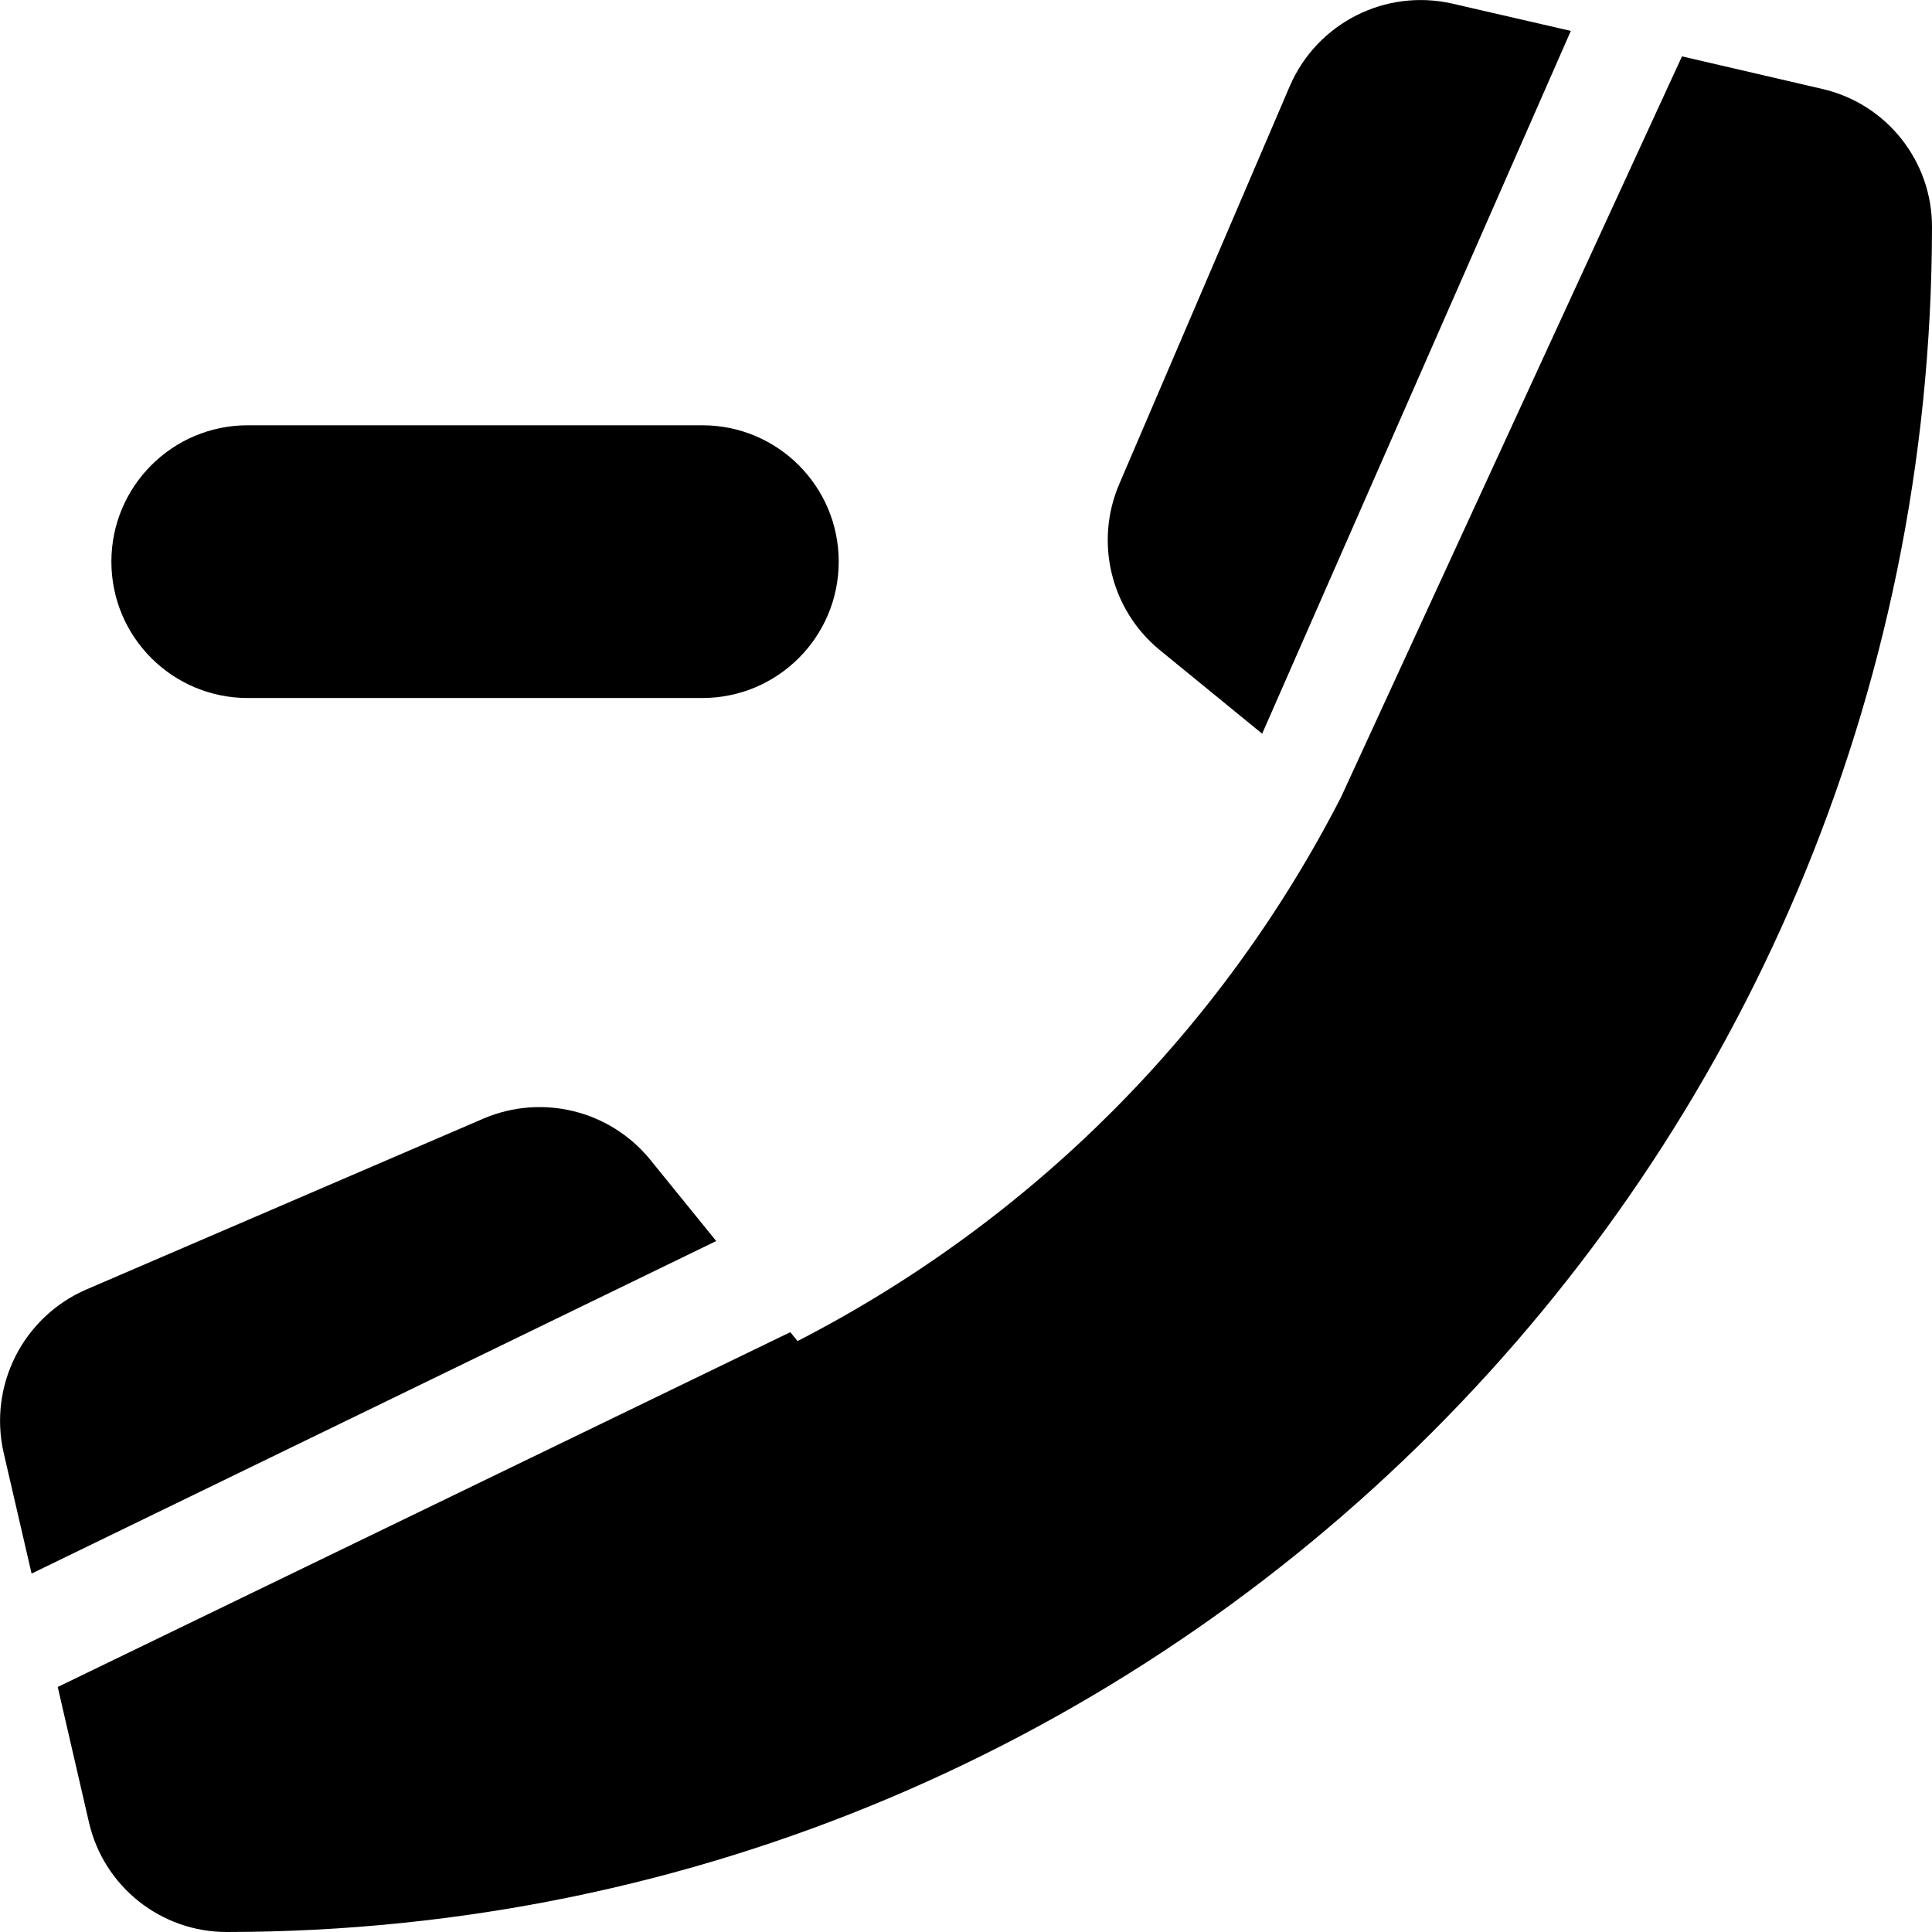 <svg width="100" height="100" viewBox="0 0 100 100" fill="none" xmlns="http://www.w3.org/2000/svg">
<g clip-path="url(#clip0)">
<path d="M65.329 37.976L60 33.623C57.483 31.535 56.644 28.038 57.941 25.035L66.764 4.447C68.177 1.187 71.713 -0.603 75.176 0.188L81.306 1.6L65.329 37.976Z" fill="black"/>
<path d="M87.059 2.918L94.306 4.6C97.647 5.361 100.014 8.338 100 11.765C99.948 60.474 60.474 99.948 11.765 100C8.338 100.014 5.36 97.648 4.6 94.306L2.988 87.318L40.906 68.953L41.282 69.412C53.372 63.2 63.21 53.354 69.412 41.259L87.059 2.918Z" fill="black"/>
<path d="M1.635 81.448L37.071 64.236L33.635 60C31.56 57.475 28.072 56.614 25.059 57.883L4.447 66.753C1.187 68.178 -0.601 71.719 0.188 75.189L1.635 81.448Z" fill="black"/>
<path d="M12.823 36.129H36.353C40.251 36.129 43.412 32.969 43.412 29.07C43.412 25.172 40.251 22.012 36.353 22.012H12.823C8.925 22.012 5.765 25.172 5.765 29.07C5.765 32.969 8.925 36.129 12.823 36.129Z" fill="black"/>
</g>
<defs>
<clipPath id="clip0">
<rect width="100" height="100" fill="white"/>
</clipPath>
</defs>
</svg>
